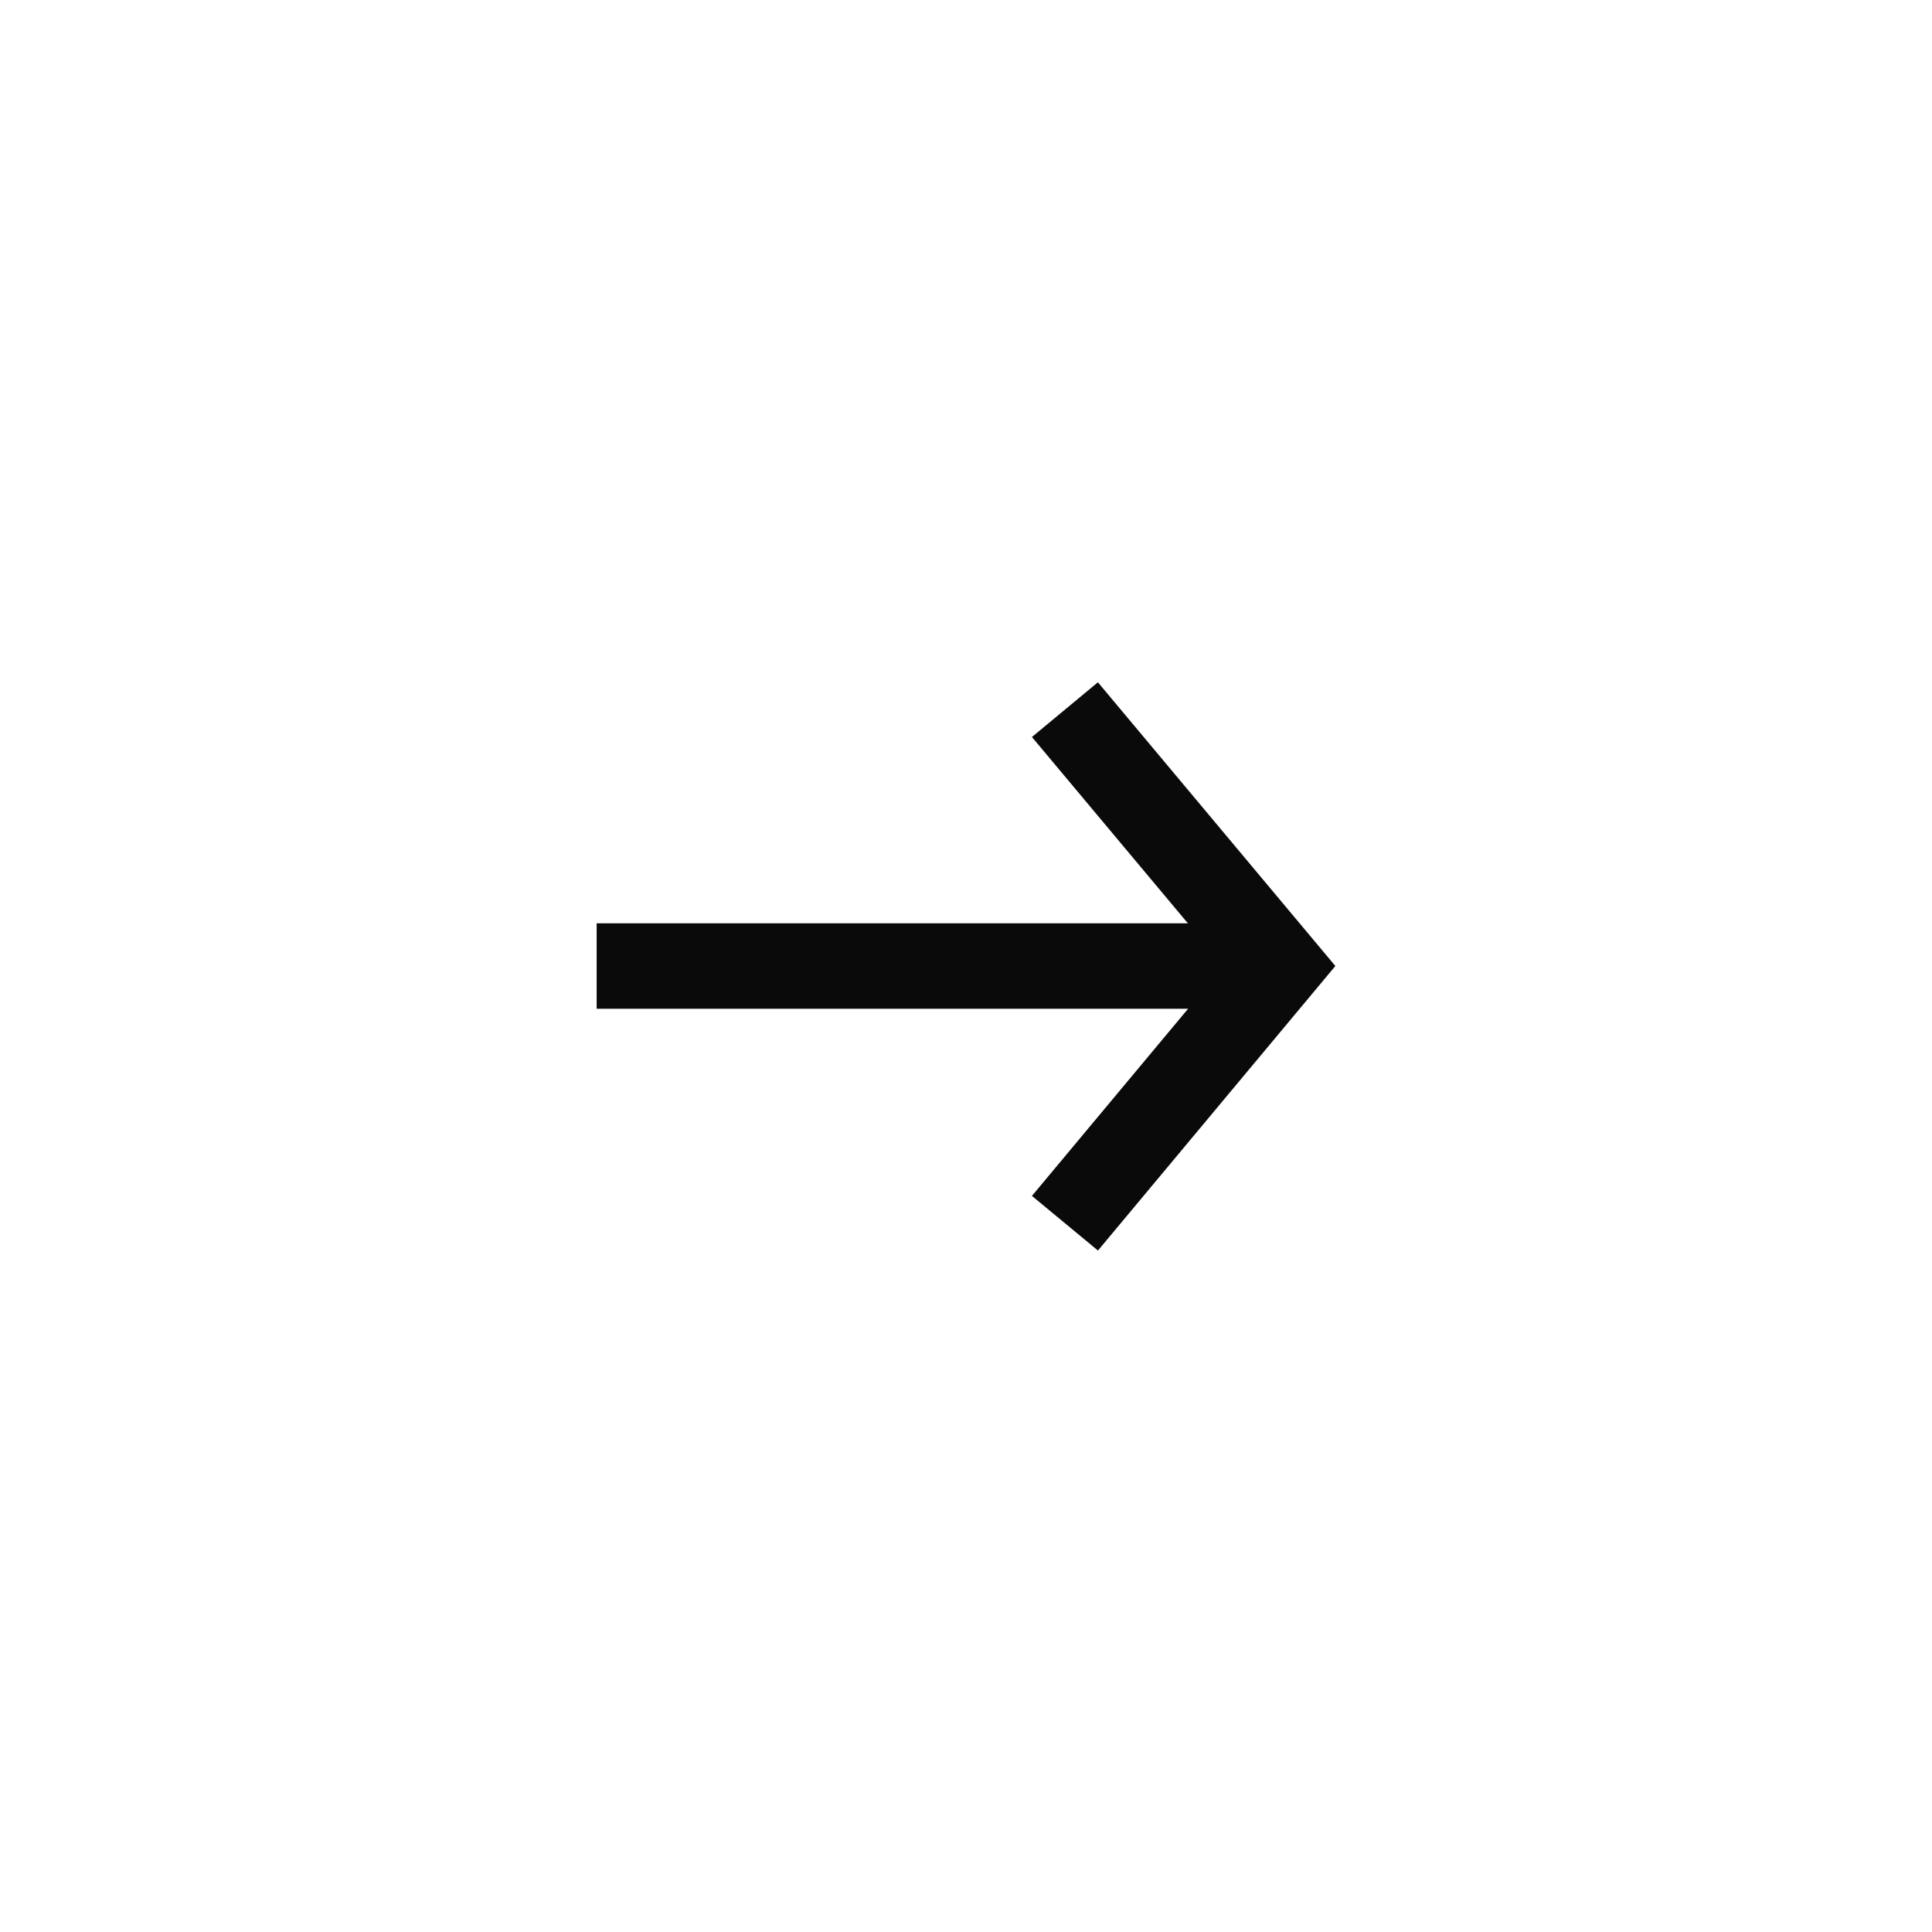   <svg id="arrow-right" width="40" height="40" viewBox="0 0 40 40" fill="none" xmlns="http://www.w3.org/2000/svg">
    <path d="M26.047 19.116L12.353 19.116L12.353 20.885L18.494 20.885L26.047 20.885L26.047 19.116Z" fill="#0A0A0A"/>
    <path fill-rule="evenodd" clip-rule="evenodd" d="M25.335 20.002L21.365 15.259L22.731 14.126L27.647 20L22.732 25.891L21.365 24.76L25.335 20.002Z" fill="#0A0A0A"/>
  </svg>